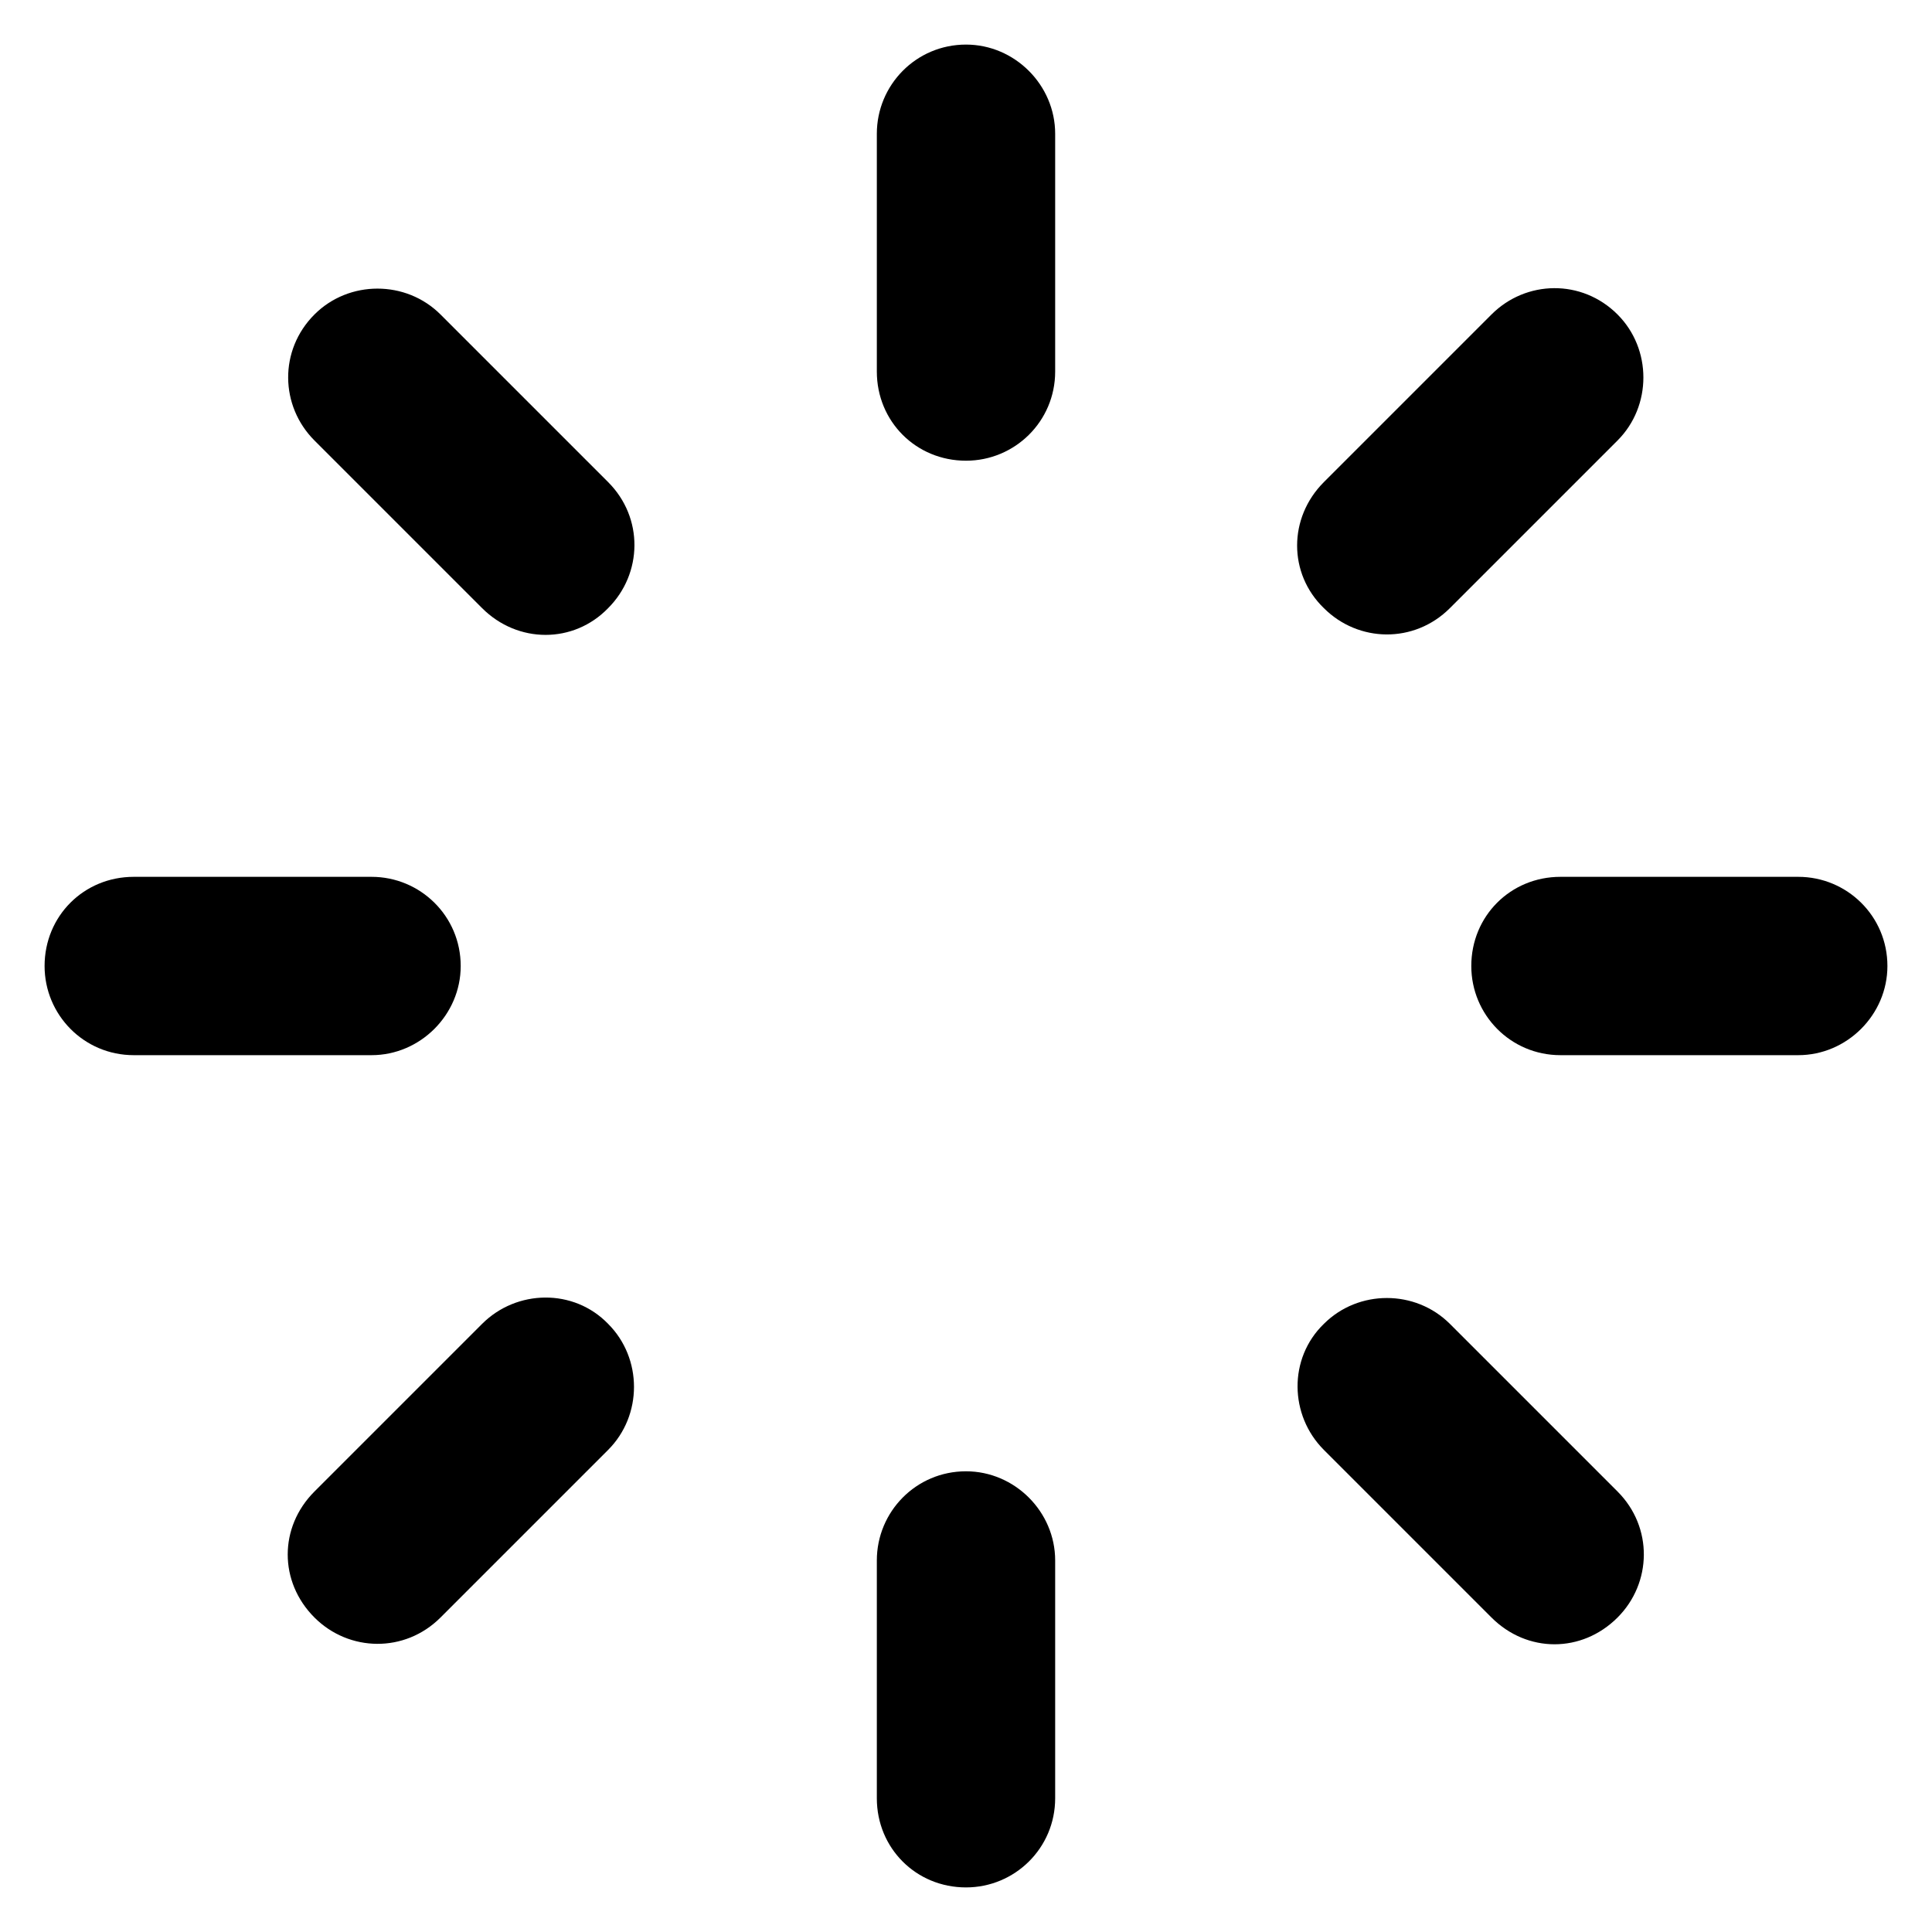 ﻿<?xml version="1.0" encoding="utf-8"?>
<svg version="1.1" xmlns:xlink="http://www.w3.org/1999/xlink" width="26px" height="26px" xmlns="http://www.w3.org/2000/svg">
  <defs>
    <pattern id="BGPattern" patternUnits="userSpaceOnUse" alignment="0 0" imageRepeat="None" />
    <mask fill="white" id="Clip556">
      <path d="M 14.2 5  C 14.2 5.672  13.656 6.2  13 6.2  C 12.328 6.2  11.8 5.672  11.8 5  L 11.8 1.8  C 11.8 1.144  12.328 0.6  13 0.6  C 13.656 0.6  14.2 1.144  14.2 1.8  L 14.2 5  Z M 19.512 8.184  C 19.032 8.664  18.28 8.648  17.816 8.184  C 17.336 7.72  17.336 6.968  17.816 6.488  L 20.072 4.232  C 20.536 3.768  21.288 3.752  21.768 4.232  C 22.232 4.696  22.232 5.464  21.768 5.928  L 19.512 8.184  Z M 8.184 8.184  C 7.72 8.664  6.968 8.664  6.488 8.184  L 4.232 5.928  C 3.768 5.464  3.752 4.712  4.232 4.232  C 4.696 3.768  5.464 3.768  5.928 4.232  L 8.184 6.488  C 8.664 6.968  8.648 7.72  8.184 8.184  Z M 5 14.2  L 1.8 14.2  C 1.128 14.2  0.6 13.656  0.6 13  C 0.6 12.328  1.128 11.8  1.8 11.8  L 5 11.8  C 5.656 11.8  6.2 12.328  6.2 13  C 6.2 13.656  5.656 14.2  5 14.2  Z M 24.2 14.2  L 21 14.2  C 20.328 14.2  19.8 13.656  19.8 13  C 19.8 12.328  20.328 11.8  21 11.8  L 24.2 11.8  C 24.856 11.8  25.4 12.328  25.4 13  C 25.4 13.656  24.856 14.2  24.2 14.2  Z M 5.928 21.768  C 5.448 22.248  4.696 22.232  4.232 21.768  C 3.752 21.288  3.752 20.552  4.232 20.072  L 6.488 17.816  C 6.952 17.352  7.72 17.336  8.184 17.816  C 8.648 18.28  8.648 19.048  8.184 19.512  L 5.928 21.768  Z M 21.768 21.768  C 21.288 22.248  20.552 22.248  20.072 21.768  L 17.816 19.512  C 17.352 19.048  17.336 18.28  17.816 17.816  C 18.28 17.352  19.048 17.352  19.512 17.816  L 21.768 20.072  C 22.248 20.552  22.232 21.304  21.768 21.768  Z M 14.2 24.2  C 14.2 24.872  13.656 25.4  13 25.4  C 12.328 25.4  11.8 24.872  11.8 24.2  L 11.8 21  C 11.8 20.344  12.328 19.8  13 19.8  C 13.656 19.8  14.2 20.344  14.2 21  L 14.2 24.2  Z " fill-rule="evenodd" />
    </mask>
  </defs>
  <g>
    <path d="M 14.2 5  C 14.2 5.672  13.656 6.2  13 6.2  C 12.328 6.2  11.8 5.672  11.8 5  L 11.8 1.8  C 11.8 1.144  12.328 0.6  13 0.6  C 13.656 0.6  14.2 1.144  14.2 1.8  L 14.2 5  Z M 19.512 8.184  C 19.032 8.664  18.28 8.648  17.816 8.184  C 17.336 7.72  17.336 6.968  17.816 6.488  L 20.072 4.232  C 20.536 3.768  21.288 3.752  21.768 4.232  C 22.232 4.696  22.232 5.464  21.768 5.928  L 19.512 8.184  Z M 8.184 8.184  C 7.72 8.664  6.968 8.664  6.488 8.184  L 4.232 5.928  C 3.768 5.464  3.752 4.712  4.232 4.232  C 4.696 3.768  5.464 3.768  5.928 4.232  L 8.184 6.488  C 8.664 6.968  8.648 7.72  8.184 8.184  Z M 5 14.2  L 1.8 14.2  C 1.128 14.2  0.6 13.656  0.6 13  C 0.6 12.328  1.128 11.8  1.8 11.8  L 5 11.8  C 5.656 11.8  6.2 12.328  6.2 13  C 6.2 13.656  5.656 14.2  5 14.2  Z M 24.2 14.2  L 21 14.2  C 20.328 14.2  19.8 13.656  19.8 13  C 19.8 12.328  20.328 11.8  21 11.8  L 24.2 11.8  C 24.856 11.8  25.4 12.328  25.4 13  C 25.4 13.656  24.856 14.2  24.2 14.2  Z M 5.928 21.768  C 5.448 22.248  4.696 22.232  4.232 21.768  C 3.752 21.288  3.752 20.552  4.232 20.072  L 6.488 17.816  C 6.952 17.352  7.72 17.336  8.184 17.816  C 8.648 18.28  8.648 19.048  8.184 19.512  L 5.928 21.768  Z M 21.768 21.768  C 21.288 22.248  20.552 22.248  20.072 21.768  L 17.816 19.512  C 17.352 19.048  17.336 18.28  17.816 17.816  C 18.28 17.352  19.048 17.352  19.512 17.816  L 21.768 20.072  C 22.248 20.552  22.232 21.304  21.768 21.768  Z M 14.2 24.2  C 14.2 24.872  13.656 25.4  13 25.4  C 12.328 25.4  11.8 24.872  11.8 24.2  L 11.8 21  C 11.8 20.344  12.328 19.8  13 19.8  C 13.656 19.8  14.2 20.344  14.2 21  L 14.2 24.2  Z " fill-rule="nonzero" fill="rgba(0, 0, 0, 1)" stroke="none" class="fill" />
    <path d="M 14.2 5  C 14.2 5.672  13.656 6.2  13 6.2  C 12.328 6.2  11.8 5.672  11.8 5  L 11.8 1.8  C 11.8 1.144  12.328 0.6  13 0.6  C 13.656 0.6  14.2 1.144  14.2 1.8  L 14.2 5  Z " stroke-width="0" stroke-dasharray="0" stroke="rgba(255, 255, 255, 0)" fill="none" class="stroke" mask="url(#Clip556)" />
    <path d="M 19.512 8.184  C 19.032 8.664  18.28 8.648  17.816 8.184  C 17.336 7.72  17.336 6.968  17.816 6.488  L 20.072 4.232  C 20.536 3.768  21.288 3.752  21.768 4.232  C 22.232 4.696  22.232 5.464  21.768 5.928  L 19.512 8.184  Z " stroke-width="0" stroke-dasharray="0" stroke="rgba(255, 255, 255, 0)" fill="none" class="stroke" mask="url(#Clip556)" />
    <path d="M 8.184 8.184  C 7.72 8.664  6.968 8.664  6.488 8.184  L 4.232 5.928  C 3.768 5.464  3.752 4.712  4.232 4.232  C 4.696 3.768  5.464 3.768  5.928 4.232  L 8.184 6.488  C 8.664 6.968  8.648 7.72  8.184 8.184  Z " stroke-width="0" stroke-dasharray="0" stroke="rgba(255, 255, 255, 0)" fill="none" class="stroke" mask="url(#Clip556)" />
    <path d="M 5 14.2  L 1.8 14.2  C 1.128 14.2  0.6 13.656  0.6 13  C 0.6 12.328  1.128 11.8  1.8 11.8  L 5 11.8  C 5.656 11.8  6.2 12.328  6.2 13  C 6.2 13.656  5.656 14.2  5 14.2  Z " stroke-width="0" stroke-dasharray="0" stroke="rgba(255, 255, 255, 0)" fill="none" class="stroke" mask="url(#Clip556)" />
    <path d="M 24.2 14.2  L 21 14.2  C 20.328 14.2  19.8 13.656  19.8 13  C 19.8 12.328  20.328 11.8  21 11.8  L 24.2 11.8  C 24.856 11.8  25.4 12.328  25.4 13  C 25.4 13.656  24.856 14.2  24.2 14.2  Z " stroke-width="0" stroke-dasharray="0" stroke="rgba(255, 255, 255, 0)" fill="none" class="stroke" mask="url(#Clip556)" />
    <path d="M 5.928 21.768  C 5.448 22.248  4.696 22.232  4.232 21.768  C 3.752 21.288  3.752 20.552  4.232 20.072  L 6.488 17.816  C 6.952 17.352  7.72 17.336  8.184 17.816  C 8.648 18.28  8.648 19.048  8.184 19.512  L 5.928 21.768  Z " stroke-width="0" stroke-dasharray="0" stroke="rgba(255, 255, 255, 0)" fill="none" class="stroke" mask="url(#Clip556)" />
    <path d="M 21.768 21.768  C 21.288 22.248  20.552 22.248  20.072 21.768  L 17.816 19.512  C 17.352 19.048  17.336 18.28  17.816 17.816  C 18.28 17.352  19.048 17.352  19.512 17.816  L 21.768 20.072  C 22.248 20.552  22.232 21.304  21.768 21.768  Z " stroke-width="0" stroke-dasharray="0" stroke="rgba(255, 255, 255, 0)" fill="none" class="stroke" mask="url(#Clip556)" />
    <path d="M 14.2 24.2  C 14.2 24.872  13.656 25.4  13 25.4  C 12.328 25.4  11.8 24.872  11.8 24.2  L 11.8 21  C 11.8 20.344  12.328 19.8  13 19.8  C 13.656 19.8  14.2 20.344  14.2 21  L 14.2 24.2  Z " stroke-width="0" stroke-dasharray="0" stroke="rgba(255, 255, 255, 0)" fill="none" class="stroke" mask="url(#Clip556)" />
  </g>
</svg>